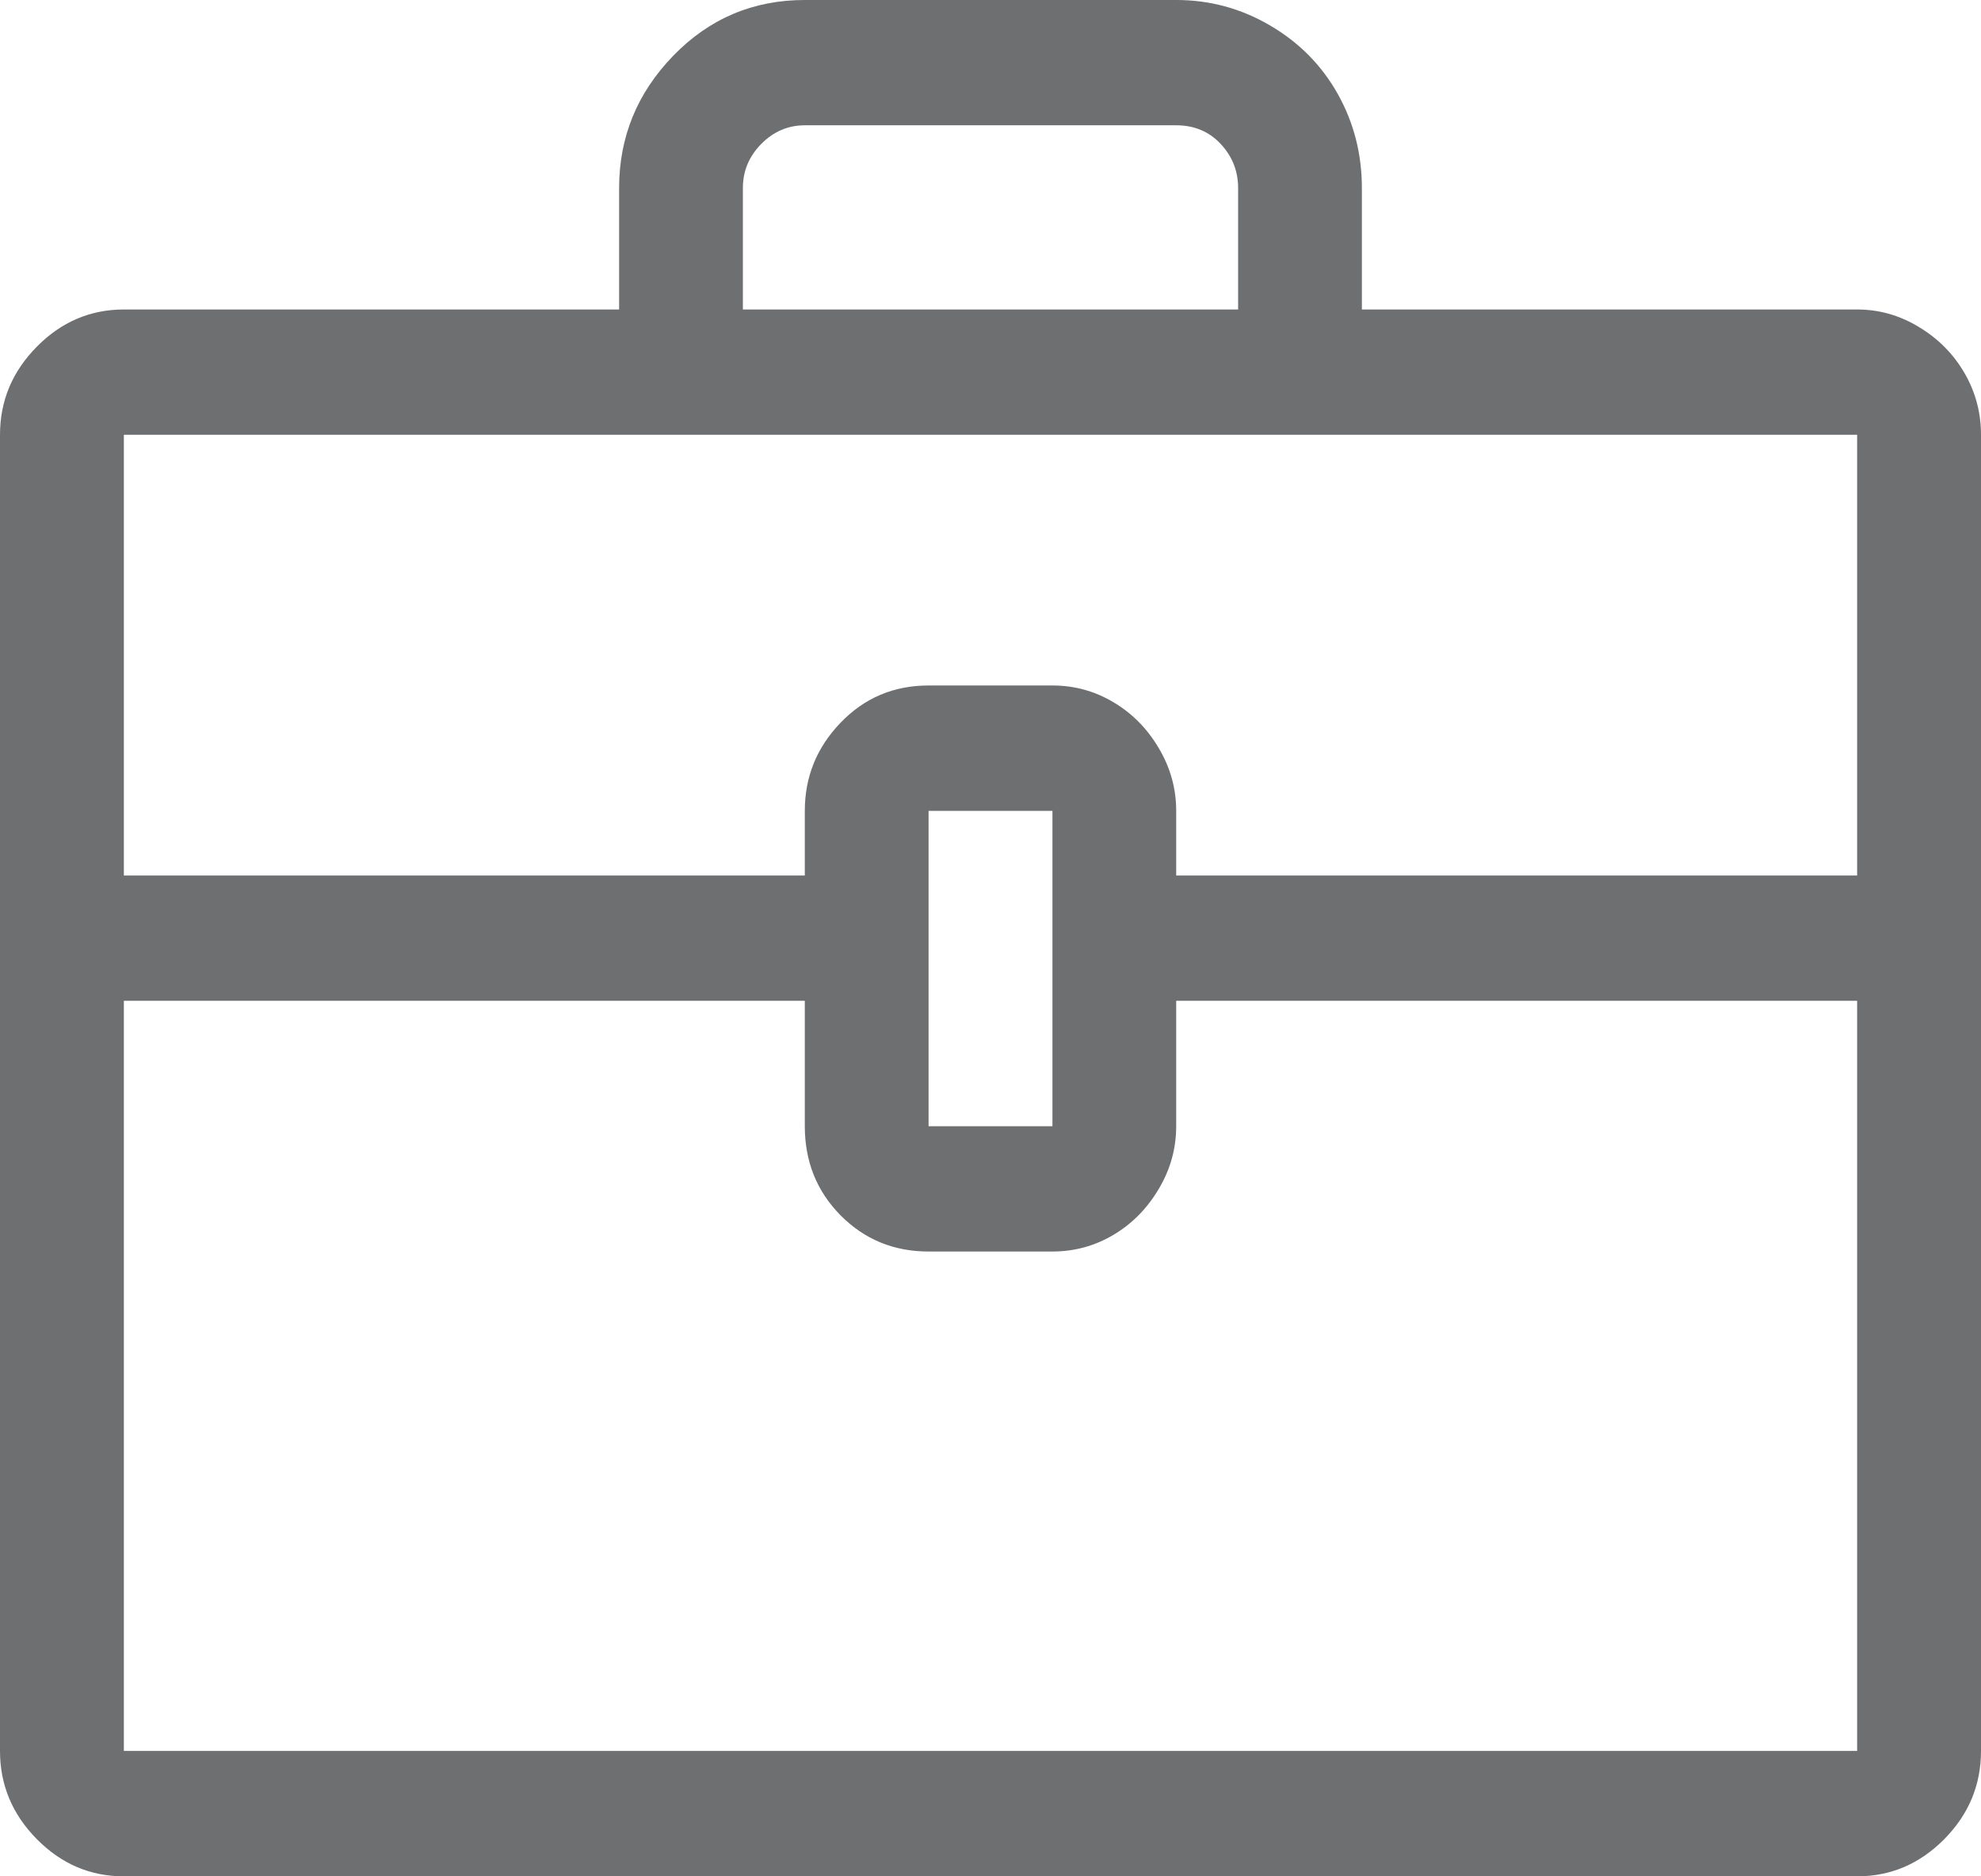 <svg width="19" height="18" viewBox="0 0 19 18" fill="none" xmlns="http://www.w3.org/2000/svg">
<path d="M17.812 2.969H13.062V1.804C13.062 1.478 12.985 1.177 12.831 0.902C12.676 0.626 12.46 0.407 12.181 0.244C11.903 0.081 11.603 -6.10352e-05 11.281 -6.10352e-05H7.719C7.224 -6.10352e-05 6.803 0.178 6.457 0.535C6.111 0.892 5.938 1.315 5.938 1.804V2.969H1.188C0.866 2.969 0.588 3.088 0.353 3.326C0.118 3.564 0 3.845 0 4.171V16.797C0 17.123 0.118 17.405 0.353 17.643C0.588 17.881 0.866 18 1.188 18H17.812C18.134 18 18.412 17.881 18.648 17.643C18.883 17.405 19 17.123 19 16.797V4.171C19 3.958 18.947 3.761 18.842 3.579C18.737 3.398 18.592 3.25 18.406 3.138C18.221 3.025 18.023 2.969 17.812 2.969ZM7.125 1.804C7.125 1.641 7.184 1.5 7.301 1.381C7.419 1.262 7.558 1.202 7.719 1.202H11.281C11.454 1.202 11.597 1.262 11.708 1.381C11.819 1.5 11.875 1.641 11.875 1.804V2.969H7.125V1.804ZM1.188 4.171H17.812V8.399H11.281V7.779C11.281 7.566 11.226 7.365 11.114 7.177C11.003 6.989 10.858 6.842 10.678 6.736C10.499 6.629 10.304 6.576 10.094 6.576H8.906C8.572 6.576 8.291 6.695 8.062 6.933C7.833 7.171 7.719 7.453 7.719 7.779V8.399H1.188V4.171ZM10.094 10.804H8.906V7.779H10.094V10.804ZM1.188 16.797V9.601H7.719V10.804C7.719 11.142 7.833 11.427 8.062 11.659C8.291 11.89 8.572 12.006 8.906 12.006H10.094C10.304 12.006 10.499 11.953 10.678 11.847C10.858 11.74 11.003 11.593 11.114 11.405C11.226 11.217 11.281 11.017 11.281 10.804V9.601H17.812V16.797H1.188Z" fill="#6D6F71"/>
</svg>
